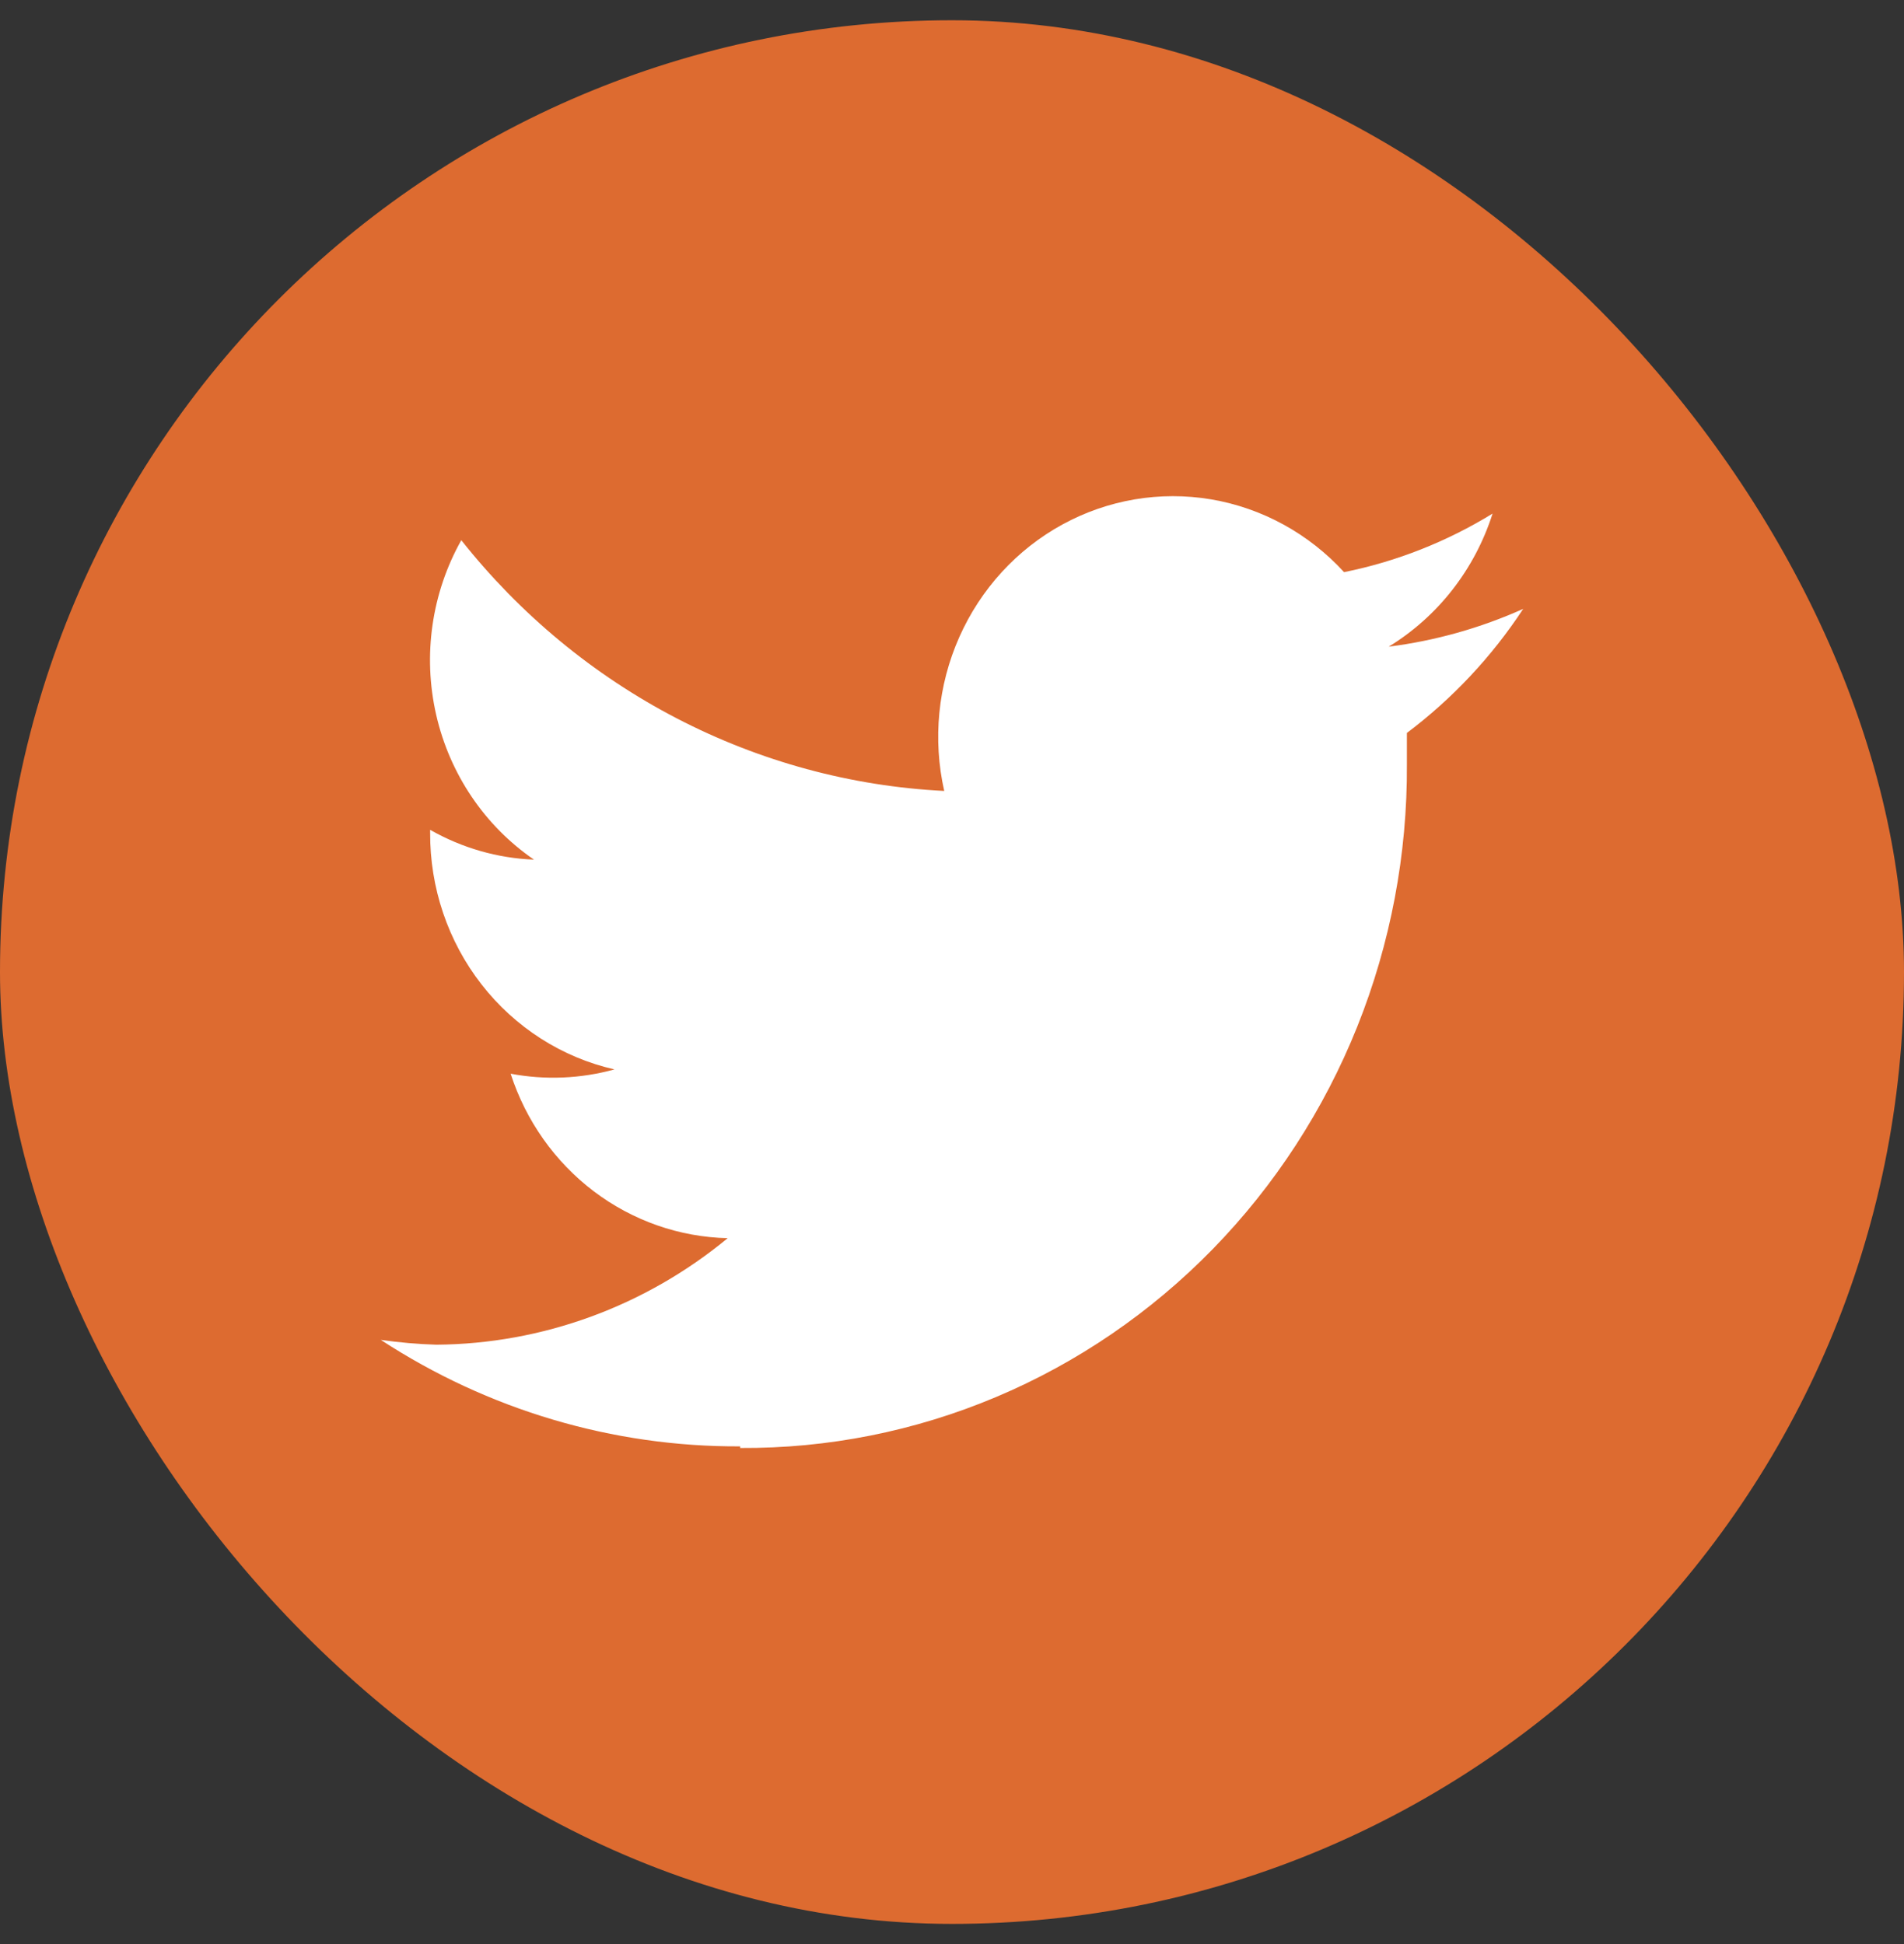 <svg width="47" height="48" viewBox="0 0 47 48" fill="none" xmlns="http://www.w3.org/2000/svg">
<rect x="0" y="0" width="47" height="48" fill="#333333" stroke="none"/>
<rect y="0.5" width="47" height="47" rx="23.5" fill="#DD6B30"/>
<path d="M18.27 35.75C20.435 35.764 22.582 35.337 24.585 34.493C26.588 33.65 28.407 32.407 29.939 30.837C31.47 29.267 32.681 27.401 33.504 25.347C34.326 23.293 34.742 21.091 34.729 18.871V18.096C35.851 17.252 36.823 16.216 37.6 15.033C36.543 15.507 35.425 15.821 34.28 15.966C35.494 15.224 36.405 14.057 36.844 12.68C35.713 13.376 34.472 13.865 33.178 14.126C32.306 13.173 31.152 12.542 29.896 12.329C28.639 12.117 27.349 12.335 26.225 12.95C25.101 13.565 24.206 14.543 23.679 15.732C23.152 16.921 23.021 18.256 23.308 19.528C21.008 19.413 18.758 18.801 16.704 17.735C14.65 16.668 12.838 15.169 11.387 13.337C10.655 14.64 10.433 16.179 10.766 17.644C11.099 19.108 11.963 20.388 13.181 21.224C12.282 21.189 11.404 20.936 10.618 20.488V20.554C10.61 21.915 11.057 23.239 11.885 24.303C12.713 25.367 13.872 26.109 15.168 26.403C14.332 26.634 13.456 26.67 12.605 26.509C12.98 27.67 13.696 28.683 14.655 29.411C15.615 30.138 16.77 30.543 17.963 30.57C15.924 32.254 13.389 33.18 10.772 33.2C10.313 33.186 9.855 33.146 9.4 33.081C12.05 34.812 15.129 35.725 18.27 35.71" fill="white"/>
</svg>
